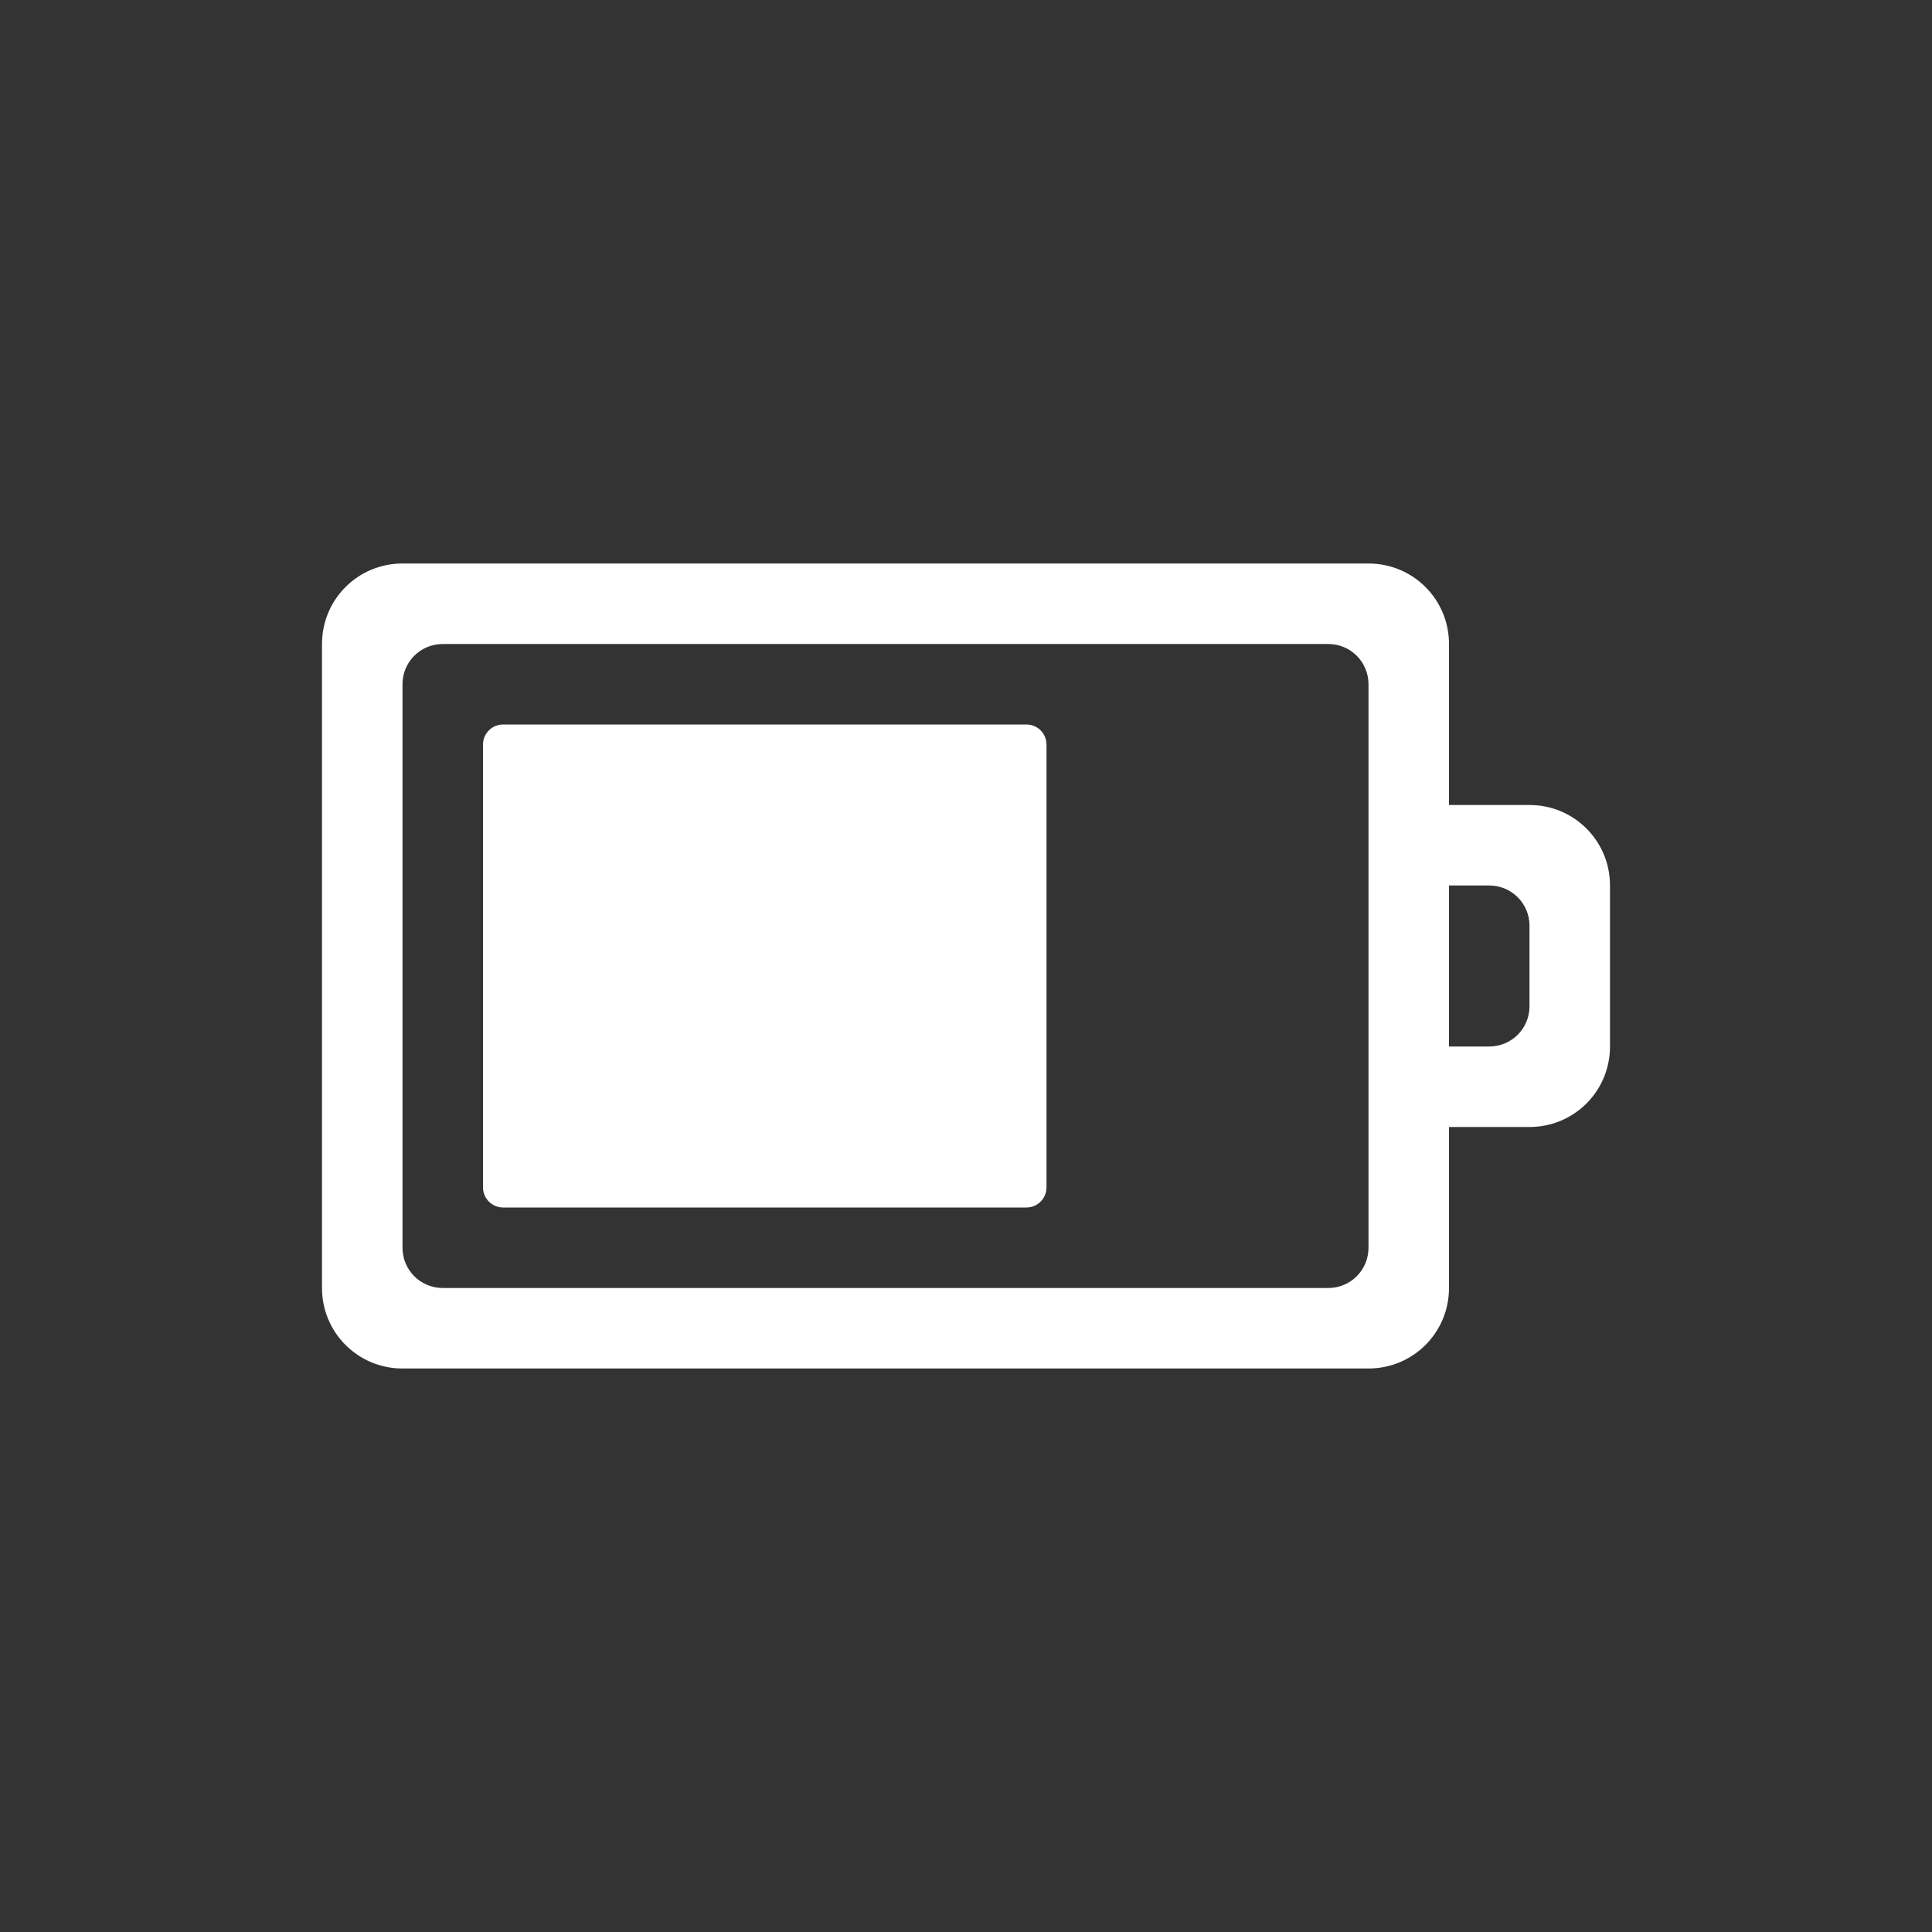 <?xml version="1.0" encoding="UTF-8" standalone="no"?>
<svg
   xmlns:dc="http://purl.org/dc/elements/1.1/"
   xmlns:cc="http://creativecommons.org/ns#"
   xmlns:rdf="http://www.w3.org/1999/02/22-rdf-syntax-ns#"
   xmlns:svg="http://www.w3.org/2000/svg"
   xmlns="http://www.w3.org/2000/svg"
   id="svg3004"
   height="24"
   width="24"
   version="1.1">
  <rect width="100%" height="100%" fill="#333333" stroke="none"/>
  <defs
     id="defs3006" />
  <g
     style="fill:#ffffff"
     id="layer1"
     transform="translate(0,8)">
    <path
       style="color:#bebebe;fill:#ffffff;fill-opacity:1;fill-rule:nonzero;stroke:none;stroke-width:1;marker:none;visibility:visible;display:inline;overflow:visible;enable-background:accumulate"
       id="rect3206"
       d="M 5,-1 C 4.446,-1 4,-0.554 4,0 l 0,8 c 0,0.554 0.446,1 1,1 l 12,0 c 0.554,0 1,-0.446 1,-1 l 0,-2 1,0 c 0.554,0 1,-0.446 1,-1 L 20,3 C 20,2.446 19.554,2 19,2 l -1,0 0,-2 c 0,-0.554 -0.446,-1 -1,-1 L 5,-1 z m 0.5,1 11,0 C 16.777,0 17,0.223 17,0.5 l 0,7 C 17,7.777 16.777,8 16.5,8 L 5.5,8 C 5.223,8 5,7.777 5,7.5 l 0,-7 C 5,0.223 5.223,0 5.5,0 z M 6.25,1 C 6.112,1 6,1.111 6,1.25 l 0,5.5 C 6,6.888 6.112,7 6.25,7 l 6.5,0 C 12.889,7 13,6.888 13,6.75 l 0,-5.5 C 13,1.111 12.889,1 12.75,1 L 6.25,1 z M 18,3 18.5,3 C 18.777,3 19,3.223 19,3.5 l 0,1 C 19,4.777 18.777,5 18.5,5 L 18,5 18,3 z" />
  </g>
</svg>
